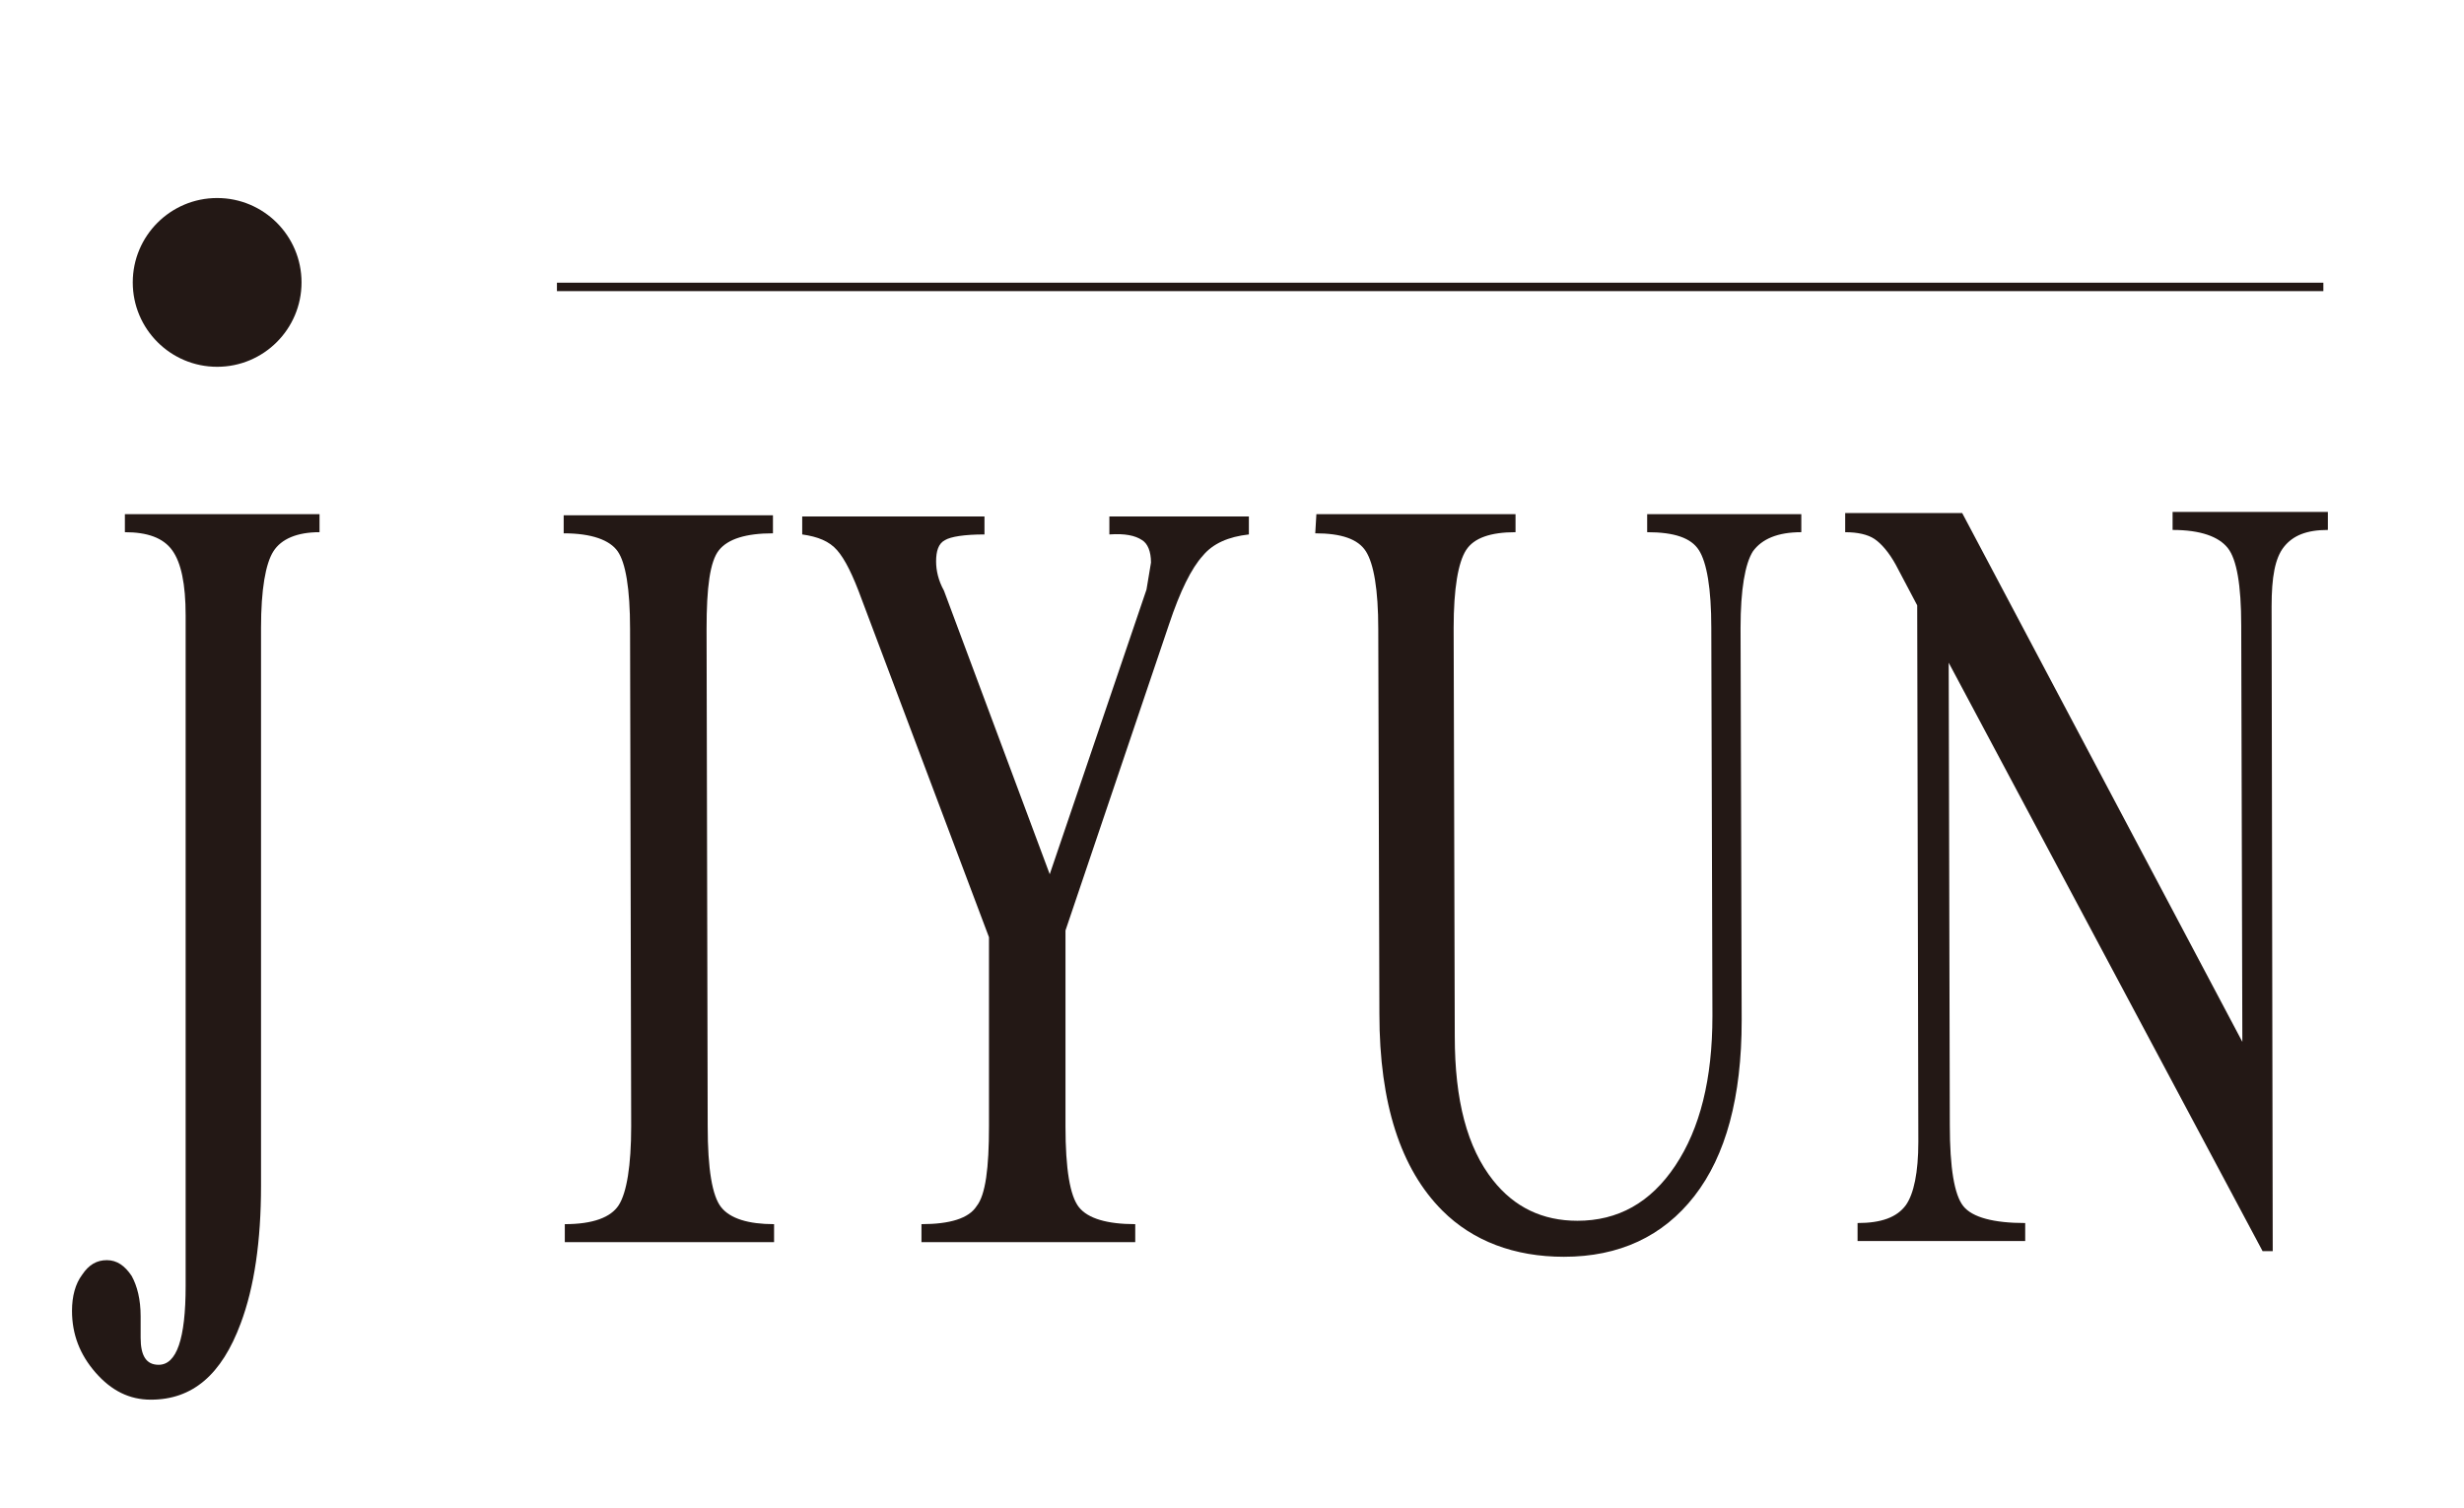 <?xml version="1.0" encoding="utf-8"?>
<!-- Generator: Adobe Illustrator 24.0.2, SVG Export Plug-In . SVG Version: 6.00 Build 0)  -->
<svg version="1.1" id="레이어_1" xmlns="http://www.w3.org/2000/svg" xmlns:xlink="http://www.w3.org/1999/xlink" x="0px"
	 y="0px" viewBox="0 0 219 134" style="enable-background:new 0 0 219 134;" xml:space="preserve">
<style type="text/css">
	.st0{fill:#231815;}
	.st1{fill:none;stroke:#231815;stroke-width:0.75;stroke-miterlimit:10;}
</style>
<g>
	<path class="st0" d="M11.2,45.7h17.2v1.6c-2,0-3.4,0.6-4.1,1.7c-0.7,1.1-1.1,3.4-1.1,6.8v49.6c0,4.9-0.6,9-1.8,12.2
		c-1.7,4.6-4.3,6.8-8,6.8c-1.9,0-3.5-0.8-4.9-2.4c-1.4-1.6-2.1-3.4-2.1-5.5c0-1.3,0.3-2.4,0.9-3.2c0.6-0.9,1.3-1.3,2.2-1.3
		c0.9,0,1.6,0.5,2.2,1.4c0.5,0.9,0.8,2.1,0.8,3.6v1.9c0,1.6,0.5,2.4,1.6,2.4c1.6,0,2.4-2.3,2.4-7V54.7c0-2.8-0.4-4.7-1.2-5.8
		c-0.8-1.1-2.2-1.6-4.2-1.6V45.7z"/>
	<path class="st0" d="M50.1,45.8l18.6,0l0,1.6c-2.4,0-4,0.5-4.8,1.5s-1.1,3.3-1.1,7l0.1,44.2c0,3.8,0.4,6.2,1.2,7.2s2.4,1.5,4.7,1.5
		l0,1.6l-18.6,0l0-1.6c2.5,0,4.1-0.6,4.8-1.7c0.7-1.1,1.1-3.5,1.1-7l-0.1-44.2c0-3.6-0.4-5.9-1.1-6.9s-2.3-1.6-4.8-1.6L50.1,45.8z"
		/>
	<path class="st0" d="M94.7,82.7l0,17.4c0,3.8,0.4,6.2,1.2,7.2c0.8,1,2.5,1.5,5,1.5l0,1.6l-19,0l0-1.6c2.5,0,4.2-0.5,4.9-1.6
		c0.8-1,1.1-3.4,1.1-7.1l0-16.8l-11.3-30c-0.8-2.2-1.5-3.6-2.2-4.4c-0.7-0.8-1.7-1.2-3.1-1.4l0-1.6l16.2,0l0,1.6
		c-1.8,0-3,0.2-3.5,0.5c-0.6,0.3-0.8,1-0.8,1.9c0,0.8,0.2,1.7,0.7,2.6l9.4,25.2l8.6-25.3l0.4-2.4c0-1-0.3-1.7-0.8-2
		c-0.6-0.4-1.5-0.6-2.9-0.5l0-1.6l12.4,0l0,1.6c-1.8,0.2-3.2,0.8-4.1,1.9c-1,1.1-2,3.1-3,6.1L94.7,82.7z"/>
	<path class="st0" d="M117,45.7l17.7,0l0,1.6c-2.2,0-3.7,0.5-4.4,1.6c-0.7,1.1-1.1,3.4-1.1,6.9l0.1,36.3c0,5.7,1.1,9.9,3.4,12.8
		c1.9,2.4,4.4,3.6,7.5,3.6c3.6,0,6.5-1.6,8.7-4.9s3.3-7.7,3.3-13.3l-0.1-34.5c0-3.5-0.4-5.8-1.1-6.9c-0.7-1.1-2.2-1.6-4.6-1.6l0-1.6
		l13.7,0l0,1.6c-2.1,0-3.5,0.6-4.3,1.7c-0.7,1.1-1.1,3.4-1.1,6.8l0.1,34.9c0,6.8-1.4,12-4.2,15.6c-2.8,3.6-6.7,5.4-11.6,5.4
		c-4.4,0-8.1-1.4-10.8-4.1c-3.7-3.7-5.6-9.5-5.6-17.5l-0.1-34.2c0-3.5-0.4-5.8-1.1-6.9c-0.7-1.1-2.2-1.6-4.5-1.6L117,45.7z"/>
	<path class="st0" d="M164,45.6l10.4,0l24.9,47l-0.1-37c0-3.6-0.4-5.9-1.2-6.9c-0.8-1-2.4-1.6-4.9-1.6l0-1.6l13.8,0l0,1.6
		c-1.9,0-3.1,0.5-3.9,1.5s-1.1,2.7-1.1,5.3l0.1,57.3l-0.9,0l-27.9-52.3l0.1,41.1c0,3.8,0.4,6.2,1.2,7.2c0.8,1,2.7,1.5,5.5,1.5l0,1.6
		l-14.9,0l0-1.6c2.1,0,3.5-0.5,4.3-1.6c0.7-1,1.1-2.9,1.1-5.6l-0.1-47.7l-1.9-3.6c-0.6-1.1-1.3-1.9-1.9-2.3
		c-0.6-0.4-1.5-0.6-2.6-0.6L164,45.6z"/>
</g>
<circle class="st0" cx="19.3" cy="25.1" r="7.5"/>
<line class="st1" x1="49.5" y1="25.5" x2="206.5" y2="25.5"/>
</svg>
